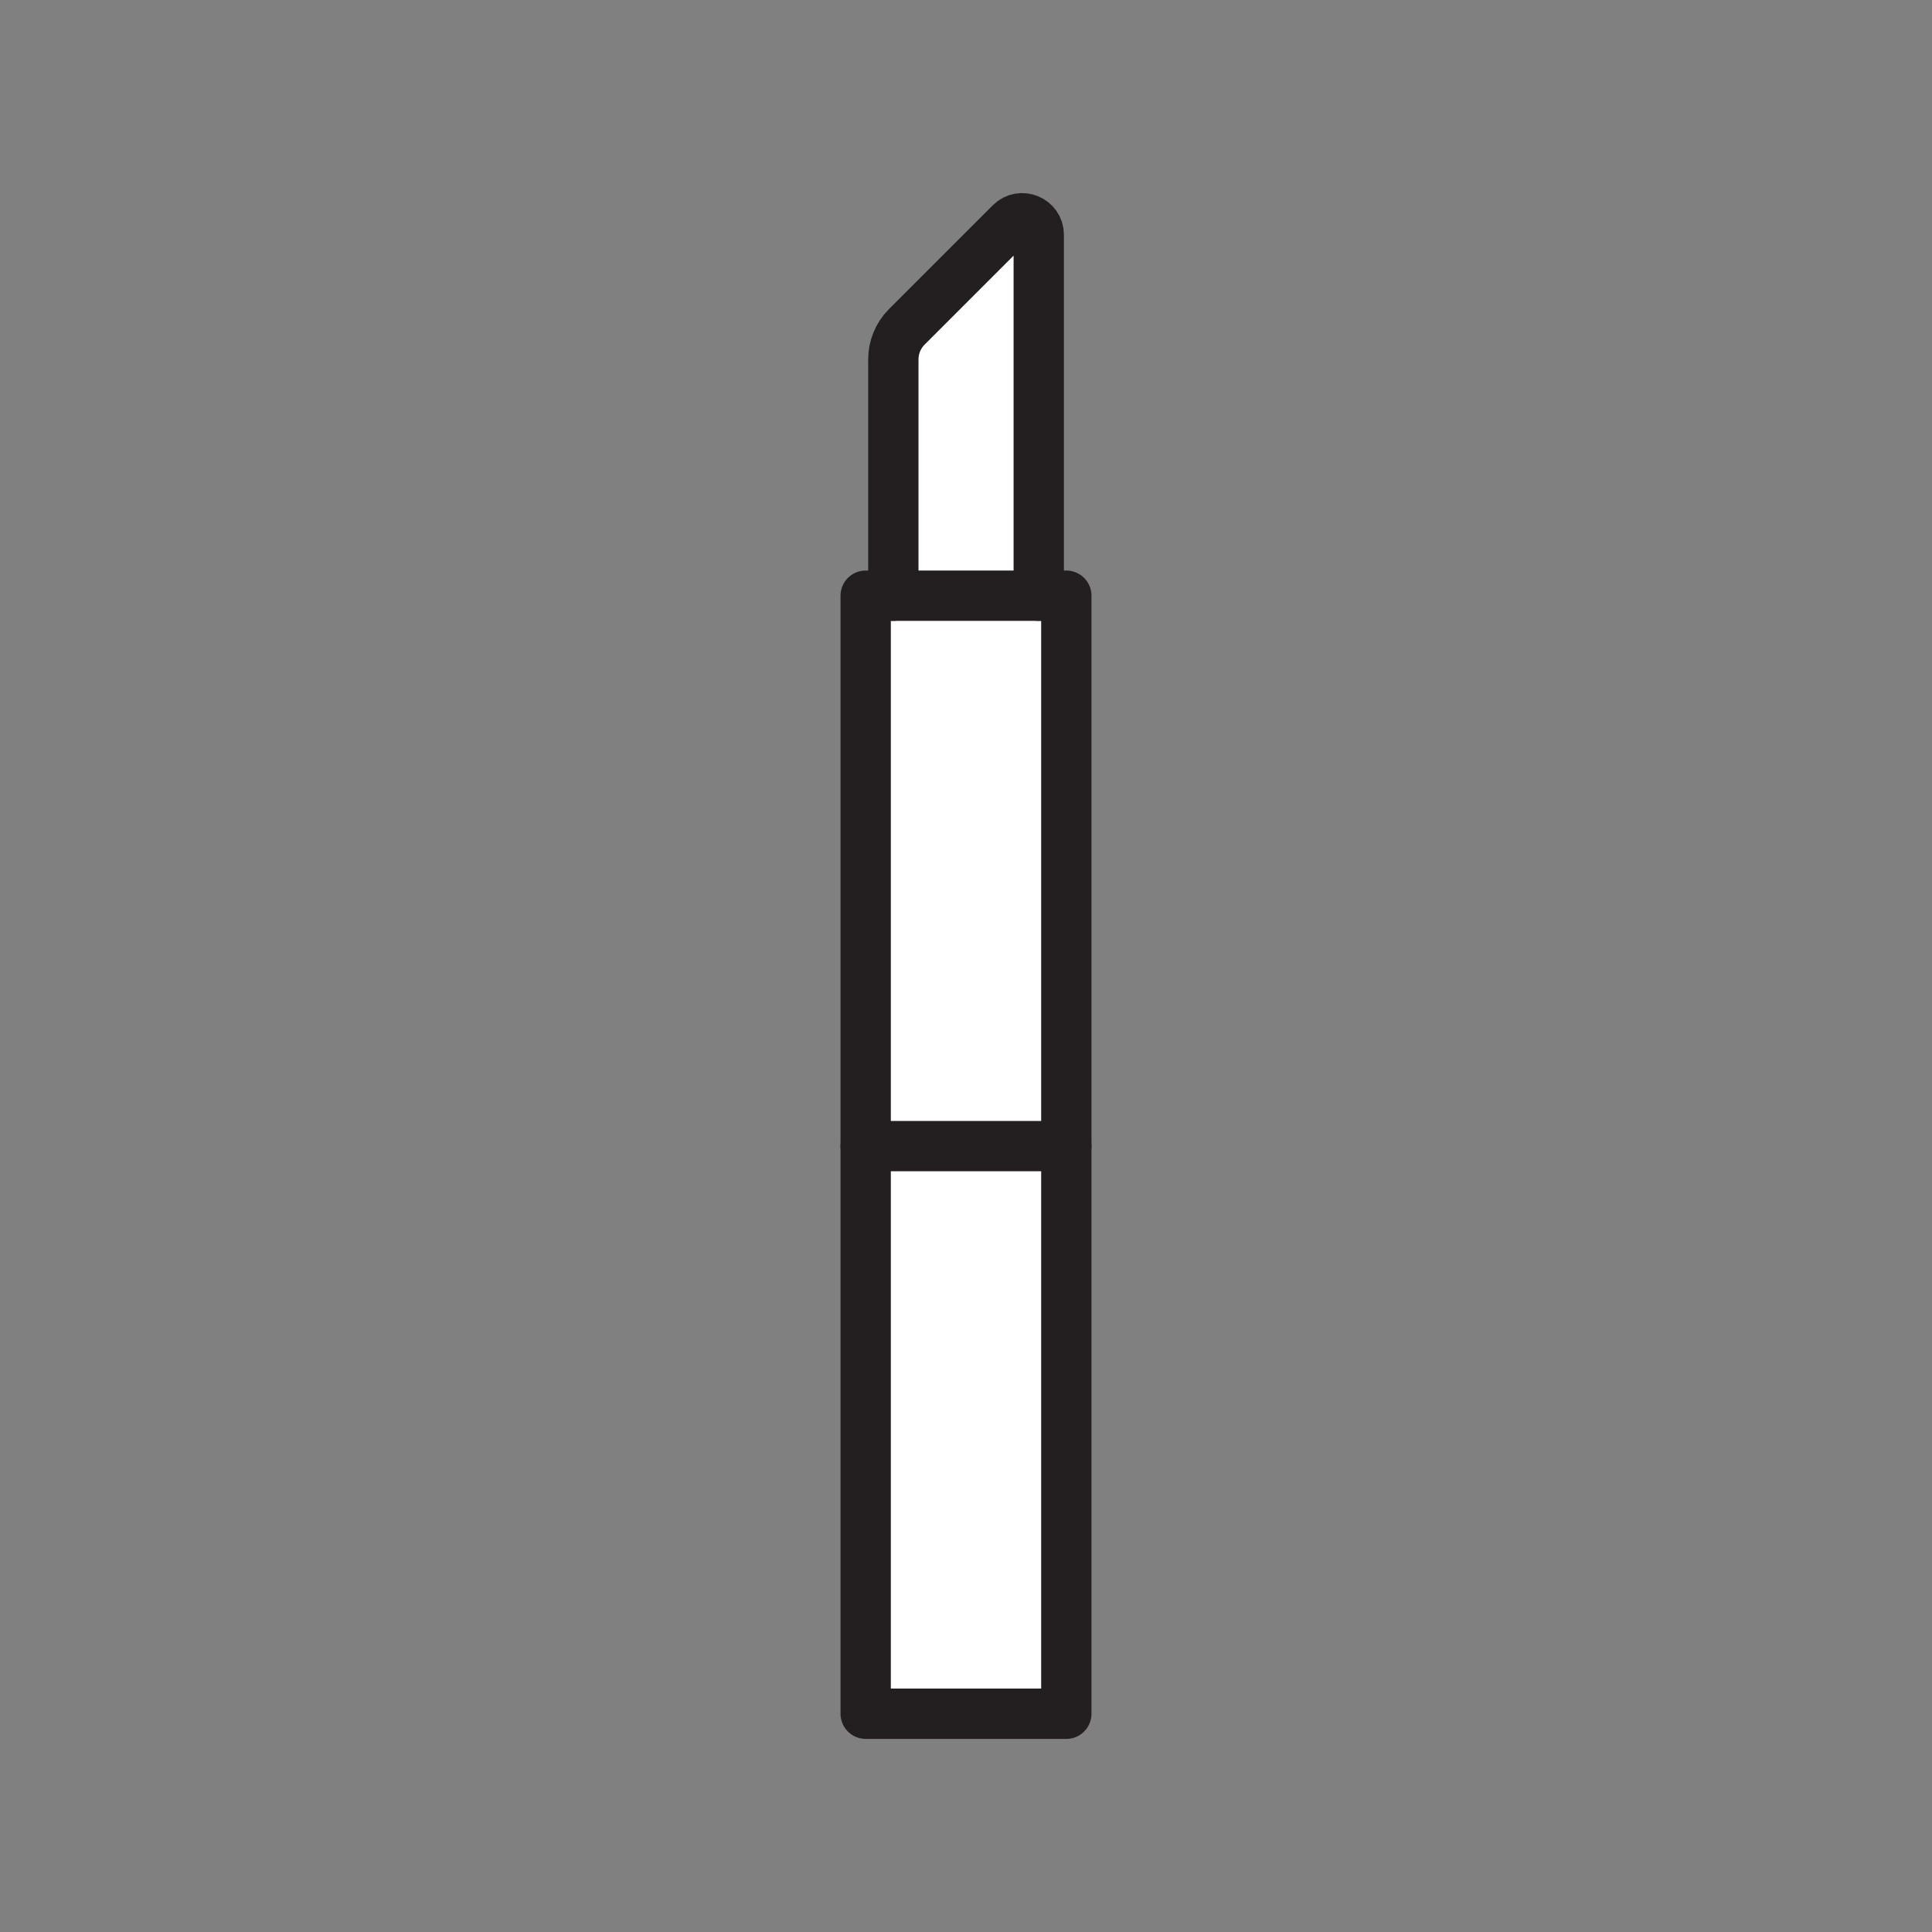<svg xmlns="http://www.w3.org/2000/svg" viewBox="0 0 1920 1920">
    <rect x="0" y="0" width="1920" height="1920" fill="#808080" stroke="none"/>
    <style>
        .st0{fill:#fff}.st1{fill:none;stroke:#231f20;stroke-width:50;stroke-linecap:round;stroke-linejoin:round;stroke-miterlimit:10}
    </style>
    <path class="st0" d="M1059.7 1139v564.1H860.3V1139h199.4zm-27.5-547H860.4v547h199.3V592h-27.5z"/>
    <path class="st0" d="M1032.2 233.4V592H887.8V357c0-12 4.8-23.6 13.3-32.1l103.2-103.2c10.3-10.3 27.9-2.9 27.9 11.7z"/>
    <g id="STROKES">
        <path class="st1" d="M1059.7 1139v564.1H860.3V592h199.4z"/>
        <path class="st1" d="M887.8 592V357c0-12 4.8-23.6 13.3-32.1l103.2-103.2c10.3-10.3 28-3 28 11.6V592"/>
        <path class="st1" d="M860.3 1139h199.4"/>
    </g>
</svg>

